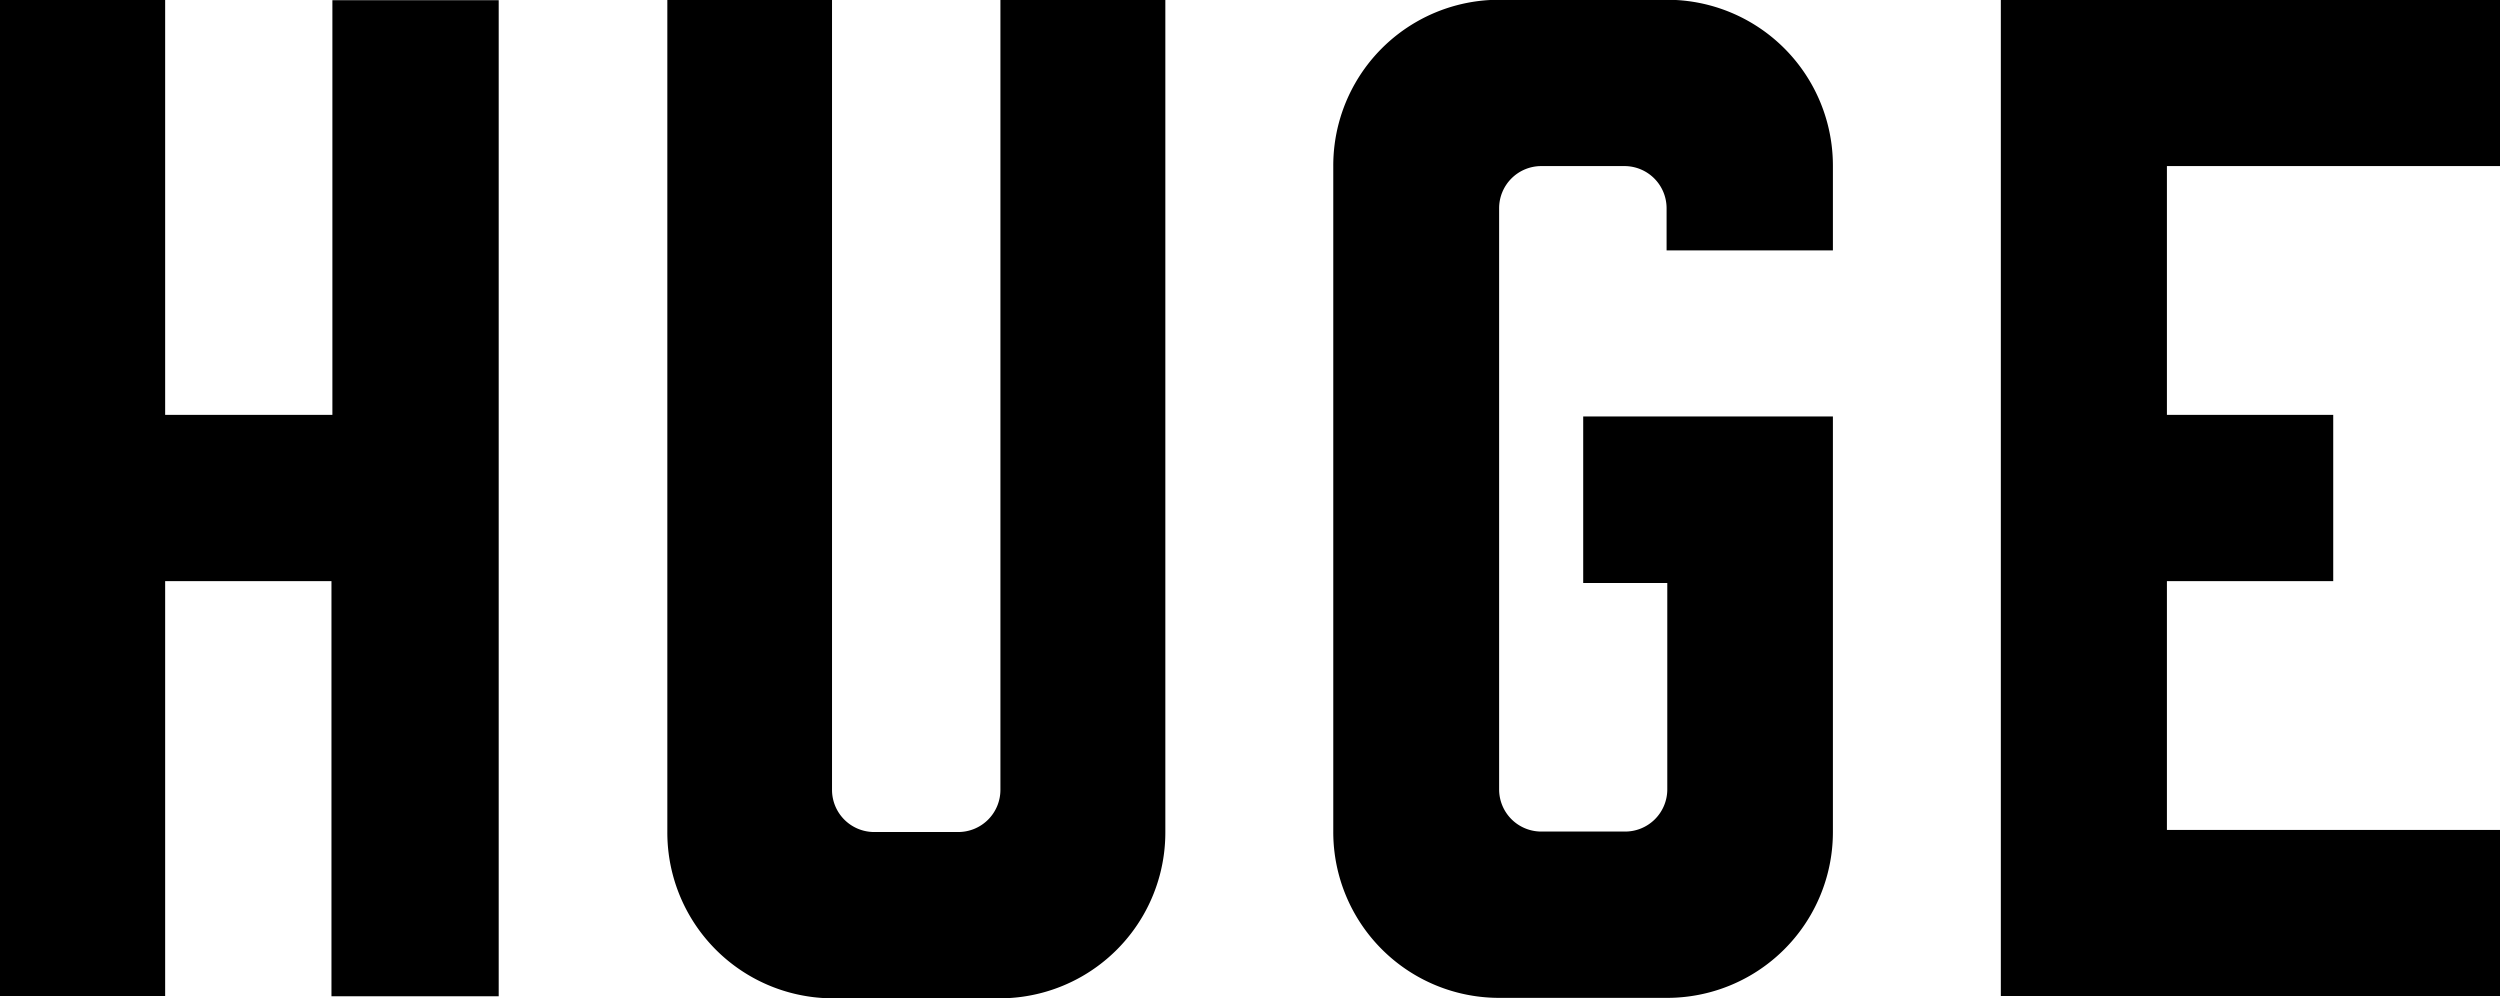<svg id="Layer_1" data-name="Layer 1" xmlns="http://www.w3.org/2000/svg" viewBox="0 0 107.93 43.1"><title>Huge</title><path d="M20.22,8.83V26.74H13V8.83H5.87v43H13V33.92h7.18V51.84H27.4v-43H20.22m28.84,0V42.93a1.82,1.82,0,0,1-1.82,1.82H43.61a1.82,1.82,0,0,1-1.82-1.82V8.83H34.68V44.75a7.16,7.16,0,0,0,7.18,7.18H49a7.16,7.16,0,0,0,7.18-7.18V8.83H49.06M113.8,16V8.83H92.25v43H113.8V44.66H99.42V33.92h7.18V26.74H99.42V16H113.8M85,19.64V16a7.16,7.16,0,0,0-7.18-7.18H70.61A7.16,7.16,0,0,0,63.43,16V44.73a7.16,7.16,0,0,0,7.18,7.18h7.18A7.16,7.16,0,0,0,85,44.73V26.81H74.22V34h3.63v8.92A1.82,1.82,0,0,1,76,44.73H72.41a1.82,1.82,0,0,1-1.82-1.82V17.82A1.82,1.82,0,0,1,72.41,16H76a1.82,1.82,0,0,1,1.82,1.82v1.82H85" transform="translate(-5.87 -8.83)"/></svg>